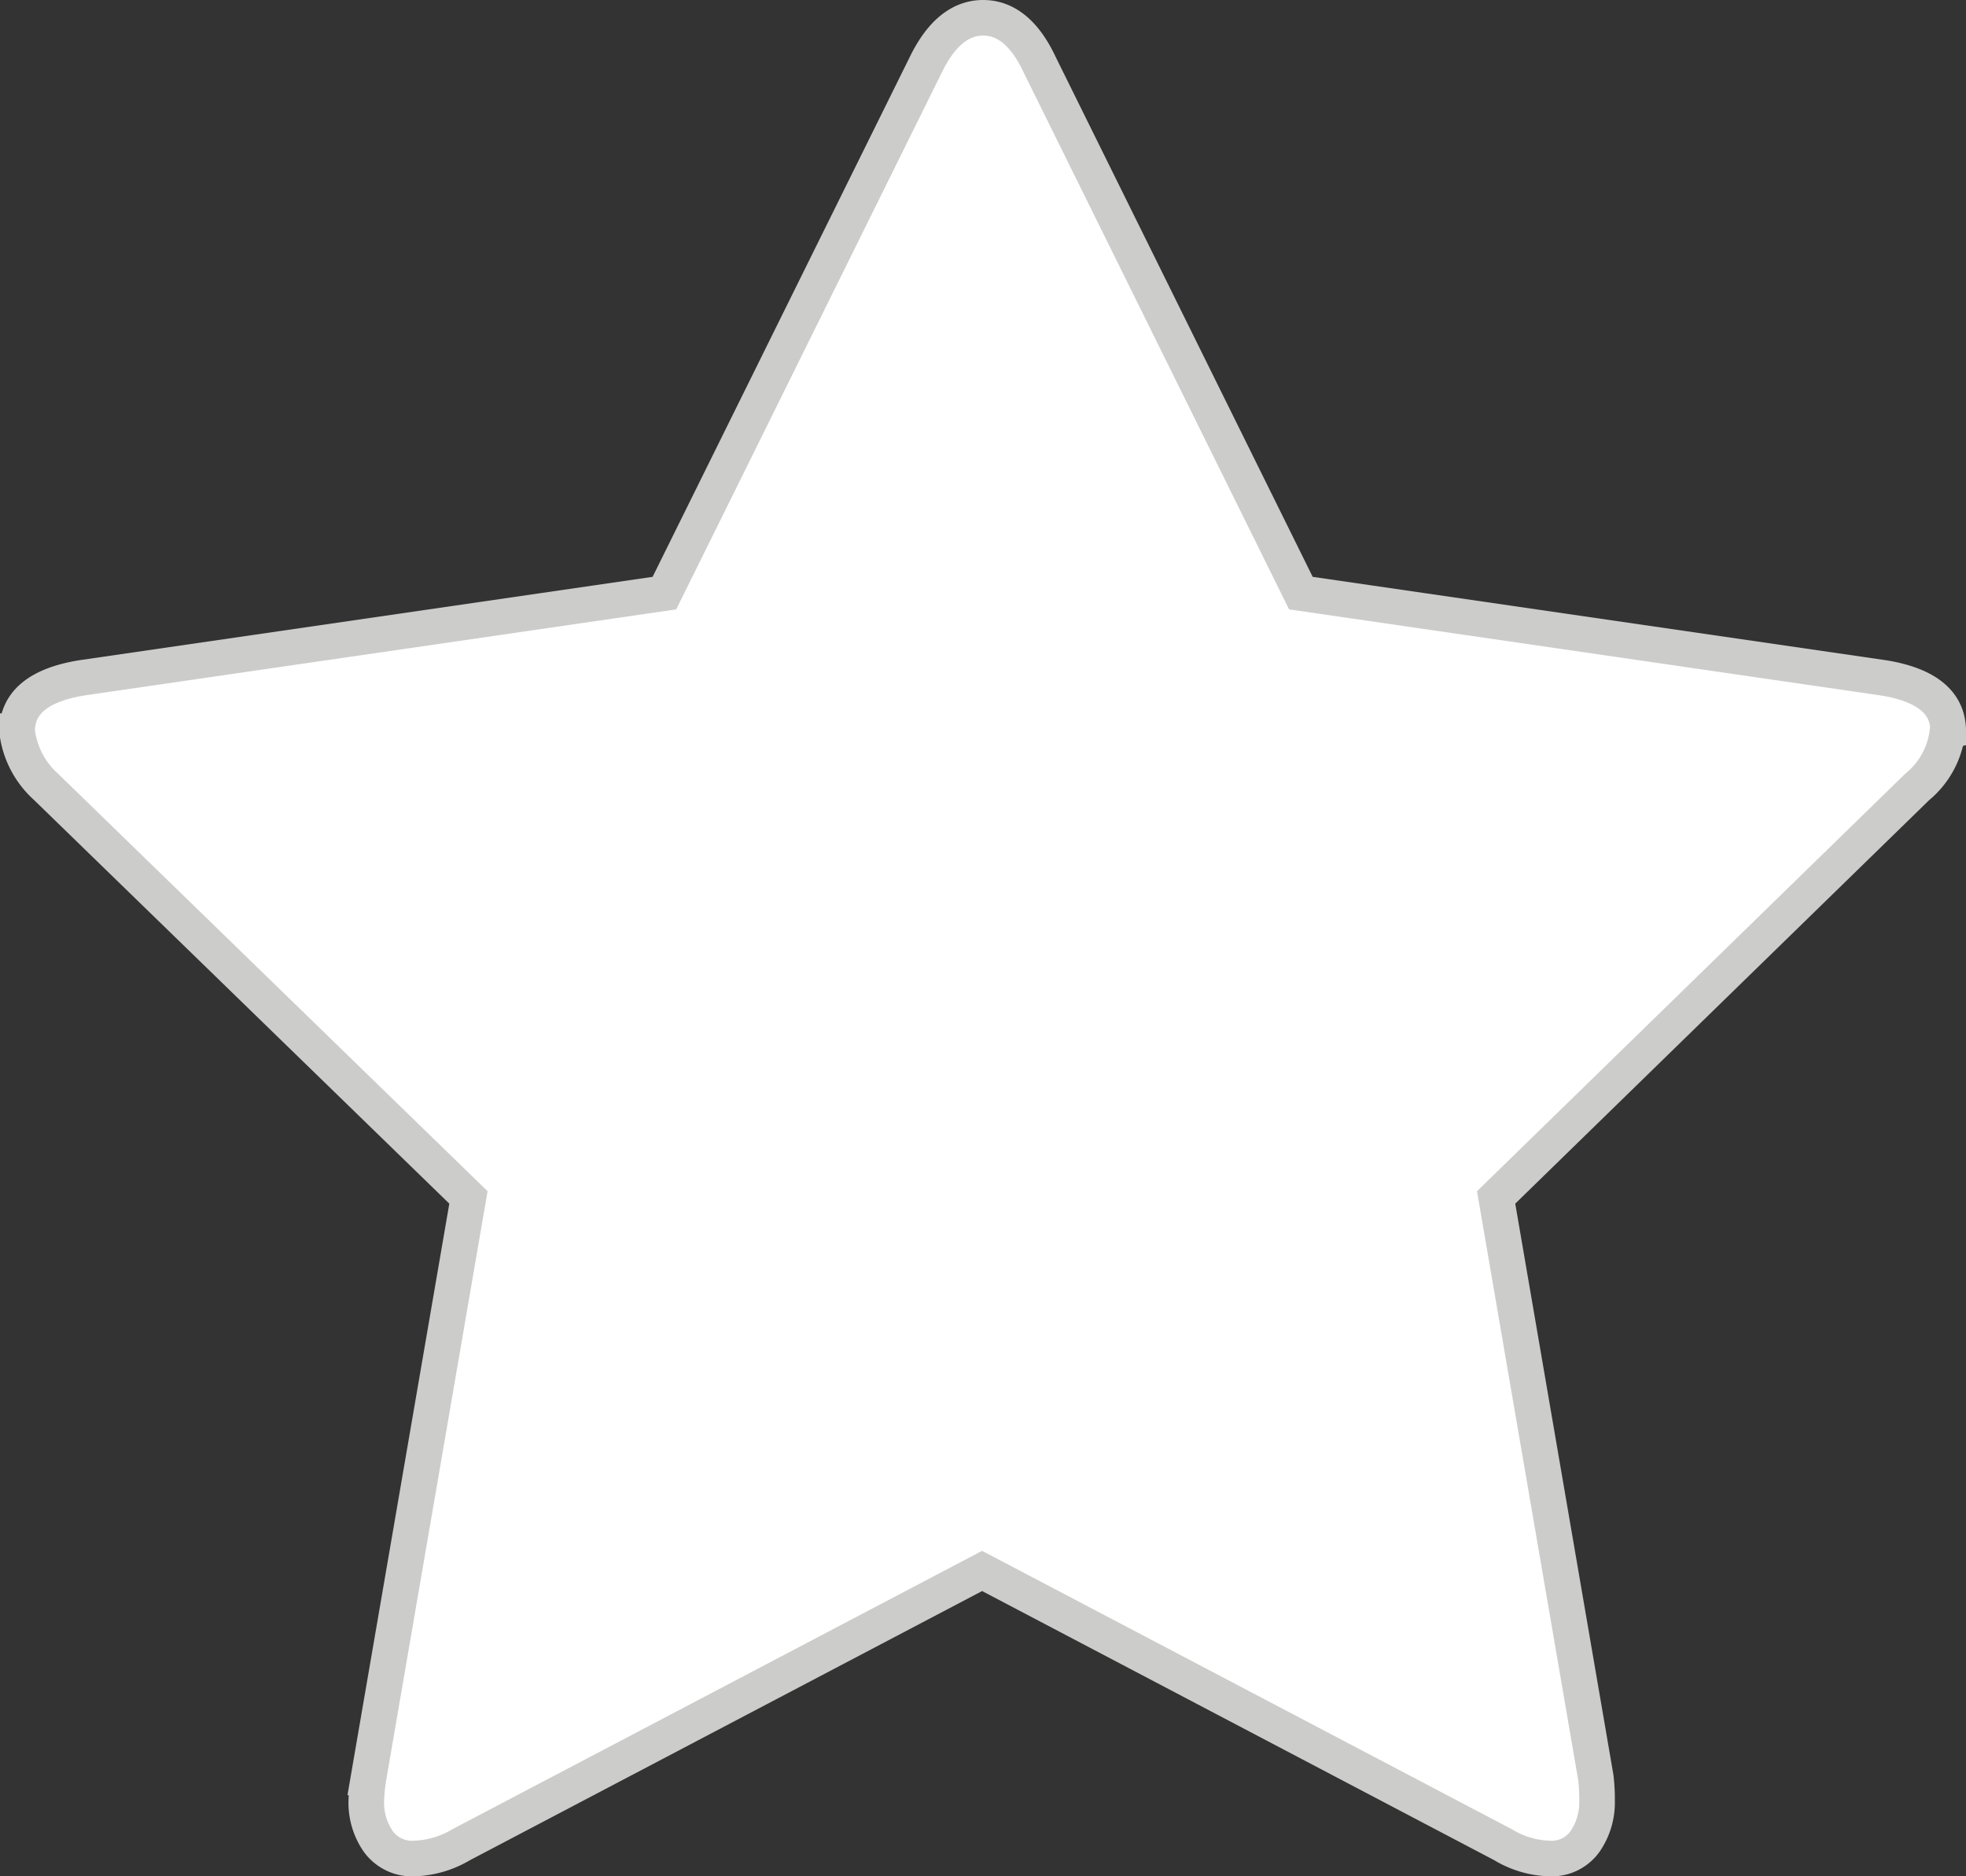 <svg id="Layer_1" data-name="Layer 1" xmlns="http://www.w3.org/2000/svg" viewBox="0 0 110.46 105.44"><rect x="0" y="0" width="110.46" height="105.44" fill="#333333" stroke="none"/><defs><style>.cls-1{fill:#fff;stroke:#cccccb;stroke-miterlimit:10;stroke-width:2px;}</style></defs><title>empty-star</title><path class="cls-1" d="M1013.46,314.09q0-2.41-3.65-3l-32.72-4.76-14.66-29.66q-1.24-2.67-3.19-2.67T956,276.67l-14.67,29.66-32.72,4.76q-3.64.59-3.65,3a5,5,0,0,0,1.63,3.13l23.73,23.07-5.61,32.59a10.72,10.72,0,0,0-.13,1.3,3.83,3.83,0,0,0,.68,2.31,2.35,2.35,0,0,0,2.05.95,5.53,5.53,0,0,0,2.61-.78l29.26-15.38,29.26,15.38a5.31,5.31,0,0,0,2.61.78,2.3,2.3,0,0,0,2-.95,3.86,3.86,0,0,0,.68-2.31,9.93,9.93,0,0,0-.07-1.3l-5.6-32.59,23.66-23.07a4.72,4.72,0,0,0,1.7-3.12Zm0,0" transform="translate(-904 -273)"/></svg>